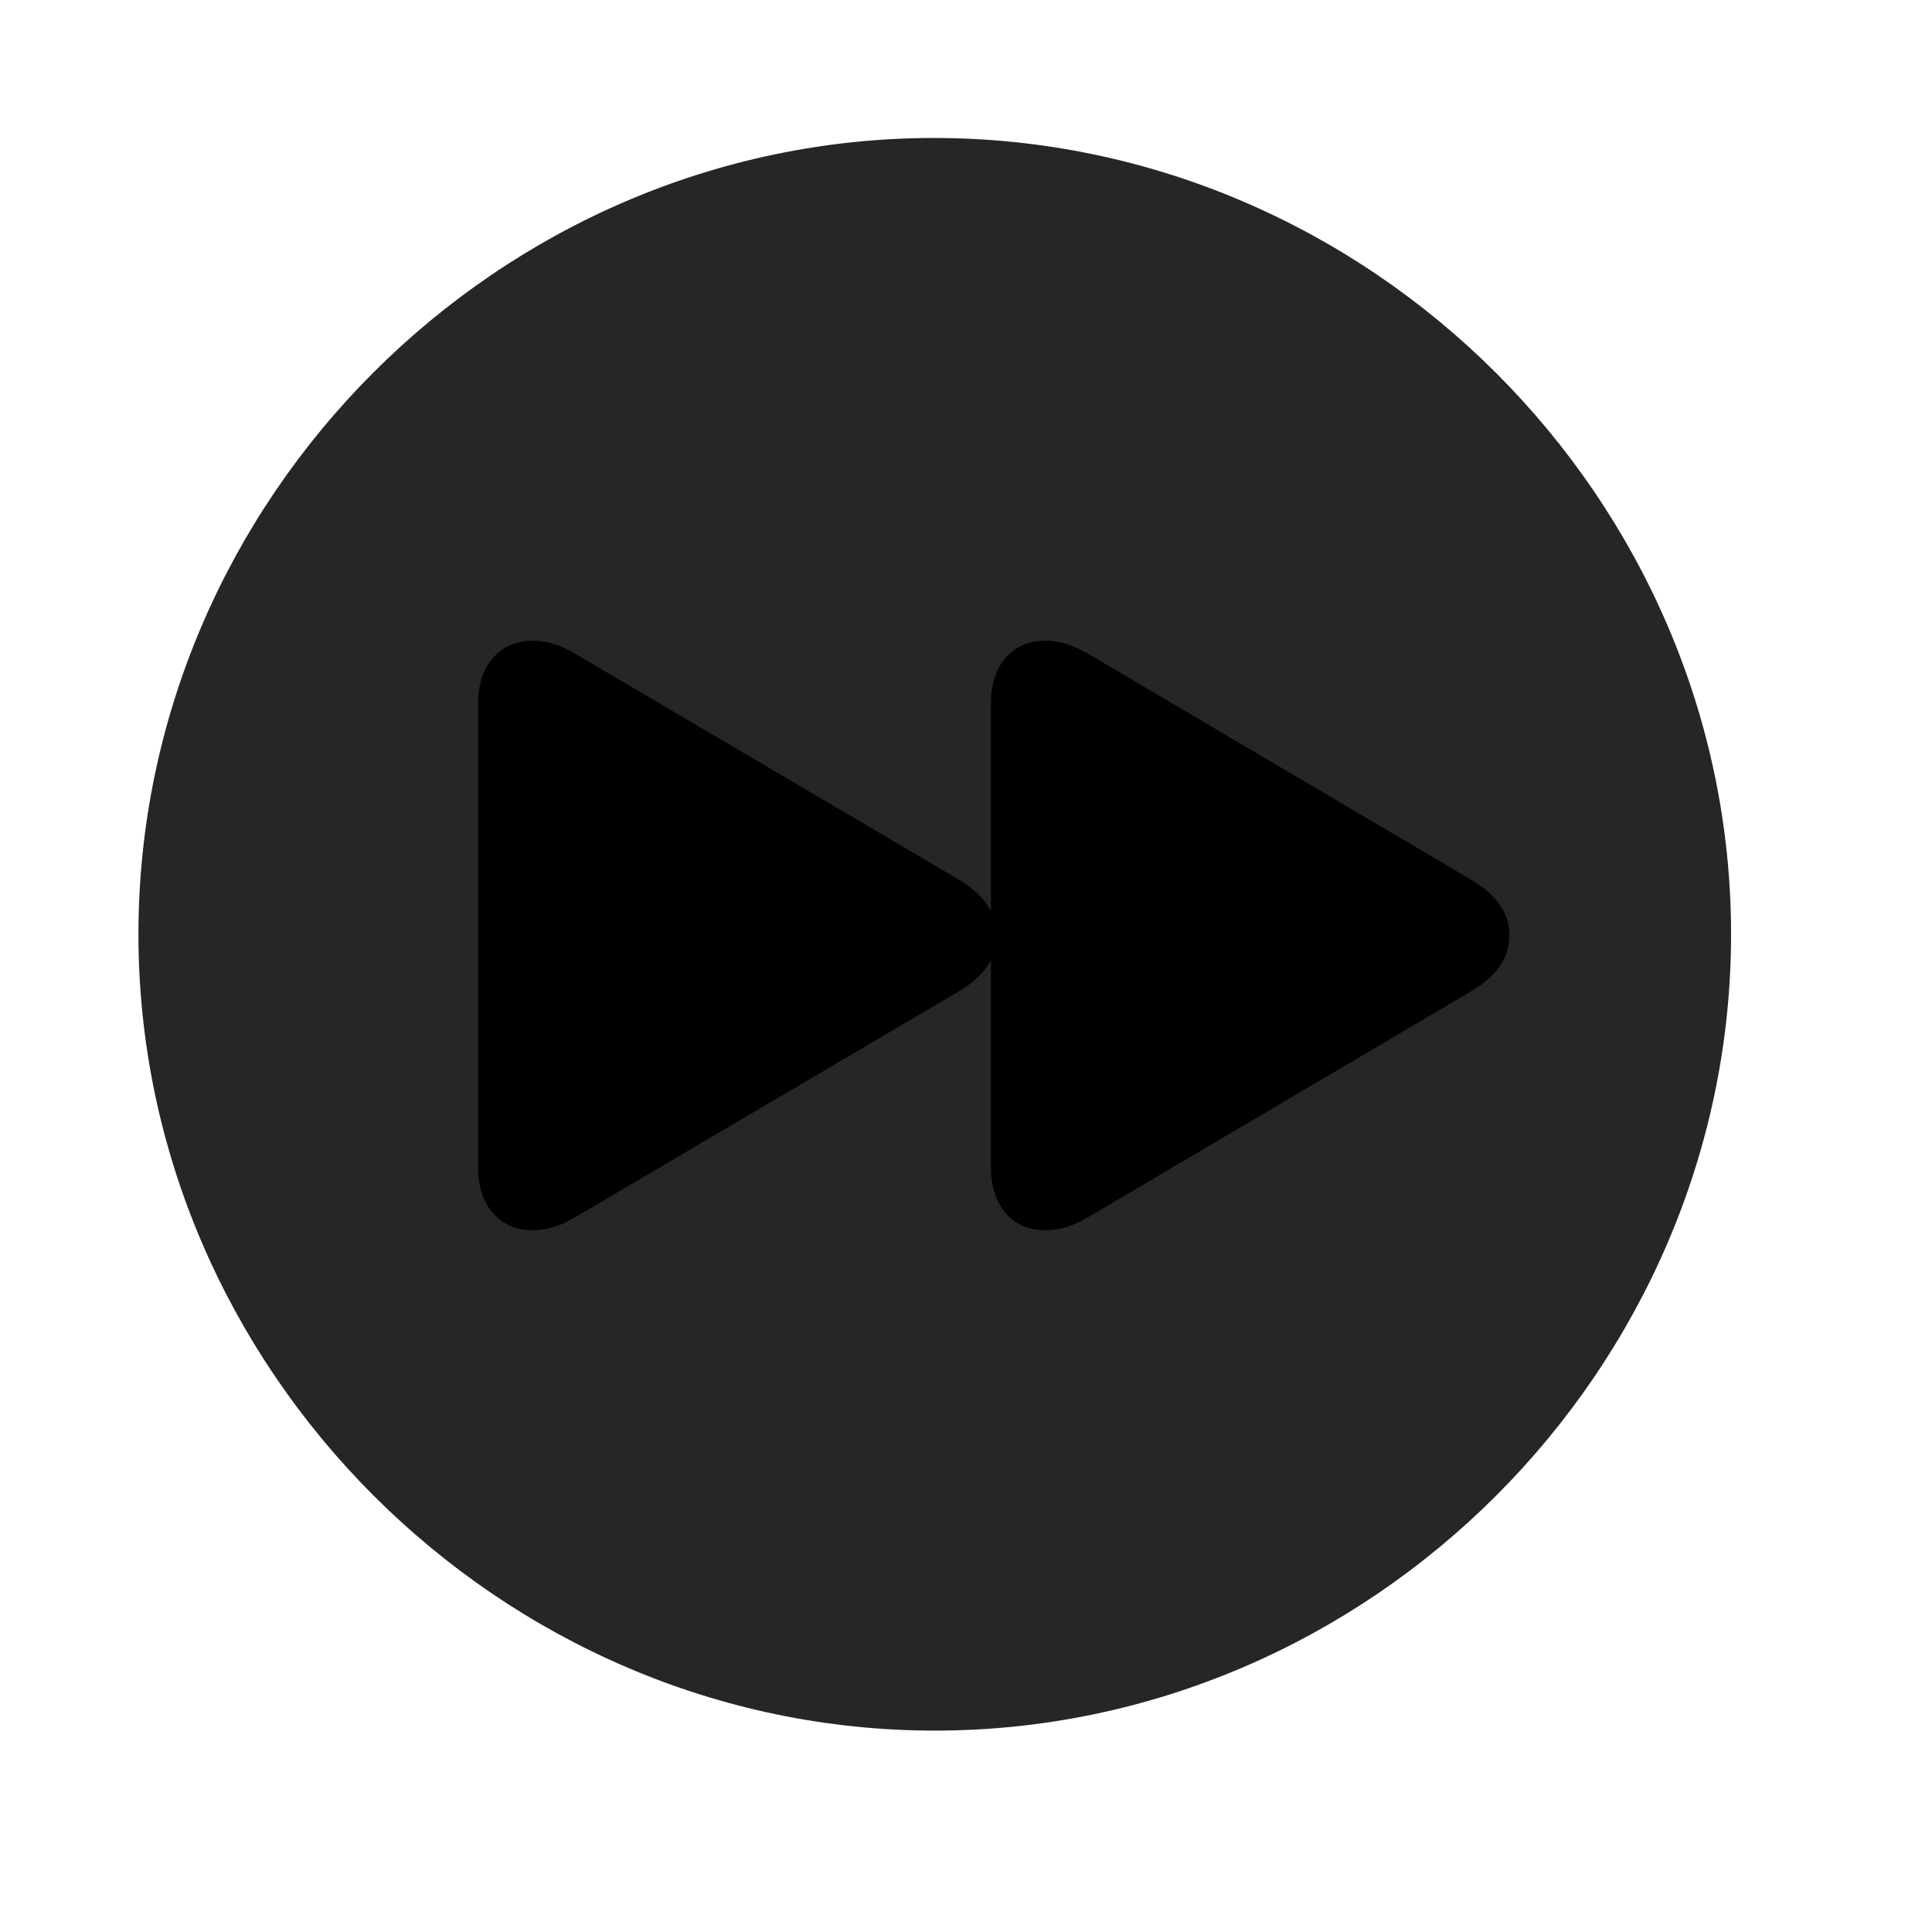 <svg width="29" height="29" viewBox="0 0 29 29" fill="currentColor" xmlns="http://www.w3.org/2000/svg">
<g clip-path="url(#clip0_2207_33863)">
<path d="M14.031 25.977C20.57 25.977 25.984 20.552 25.984 14.024C25.984 7.485 20.558 2.071 14.019 2.071C7.492 2.071 2.078 7.485 2.078 14.024C2.078 20.552 7.503 25.977 14.031 25.977Z" fill="currentColor" fill-opacity="0.85"/>
<path d="M22.656 14.036C22.656 14.364 22.48 14.646 22.081 14.88L16.339 18.267C16.093 18.407 15.917 18.466 15.683 18.466C15.238 18.466 14.874 18.149 14.874 17.517V14.411C14.781 14.587 14.628 14.739 14.394 14.88L8.64 18.267C8.406 18.407 8.218 18.466 7.984 18.466C7.55 18.466 7.175 18.149 7.175 17.517V10.567C7.175 9.935 7.55 9.618 7.984 9.618C8.218 9.618 8.406 9.677 8.64 9.817L14.394 13.204C14.628 13.345 14.781 13.497 14.874 13.673V10.567C14.874 9.935 15.238 9.618 15.683 9.618C15.917 9.618 16.093 9.677 16.339 9.817L22.081 13.204C22.48 13.438 22.656 13.72 22.656 14.036Z" fill="currentColor"/>
</g>
<defs>
<clipPath id="clip0_2207_33863">
<rect width="23.906" height="23.918" fill="currentColor" transform="translate(2.078 2.071)"/>
</clipPath>
</defs>
</svg>
